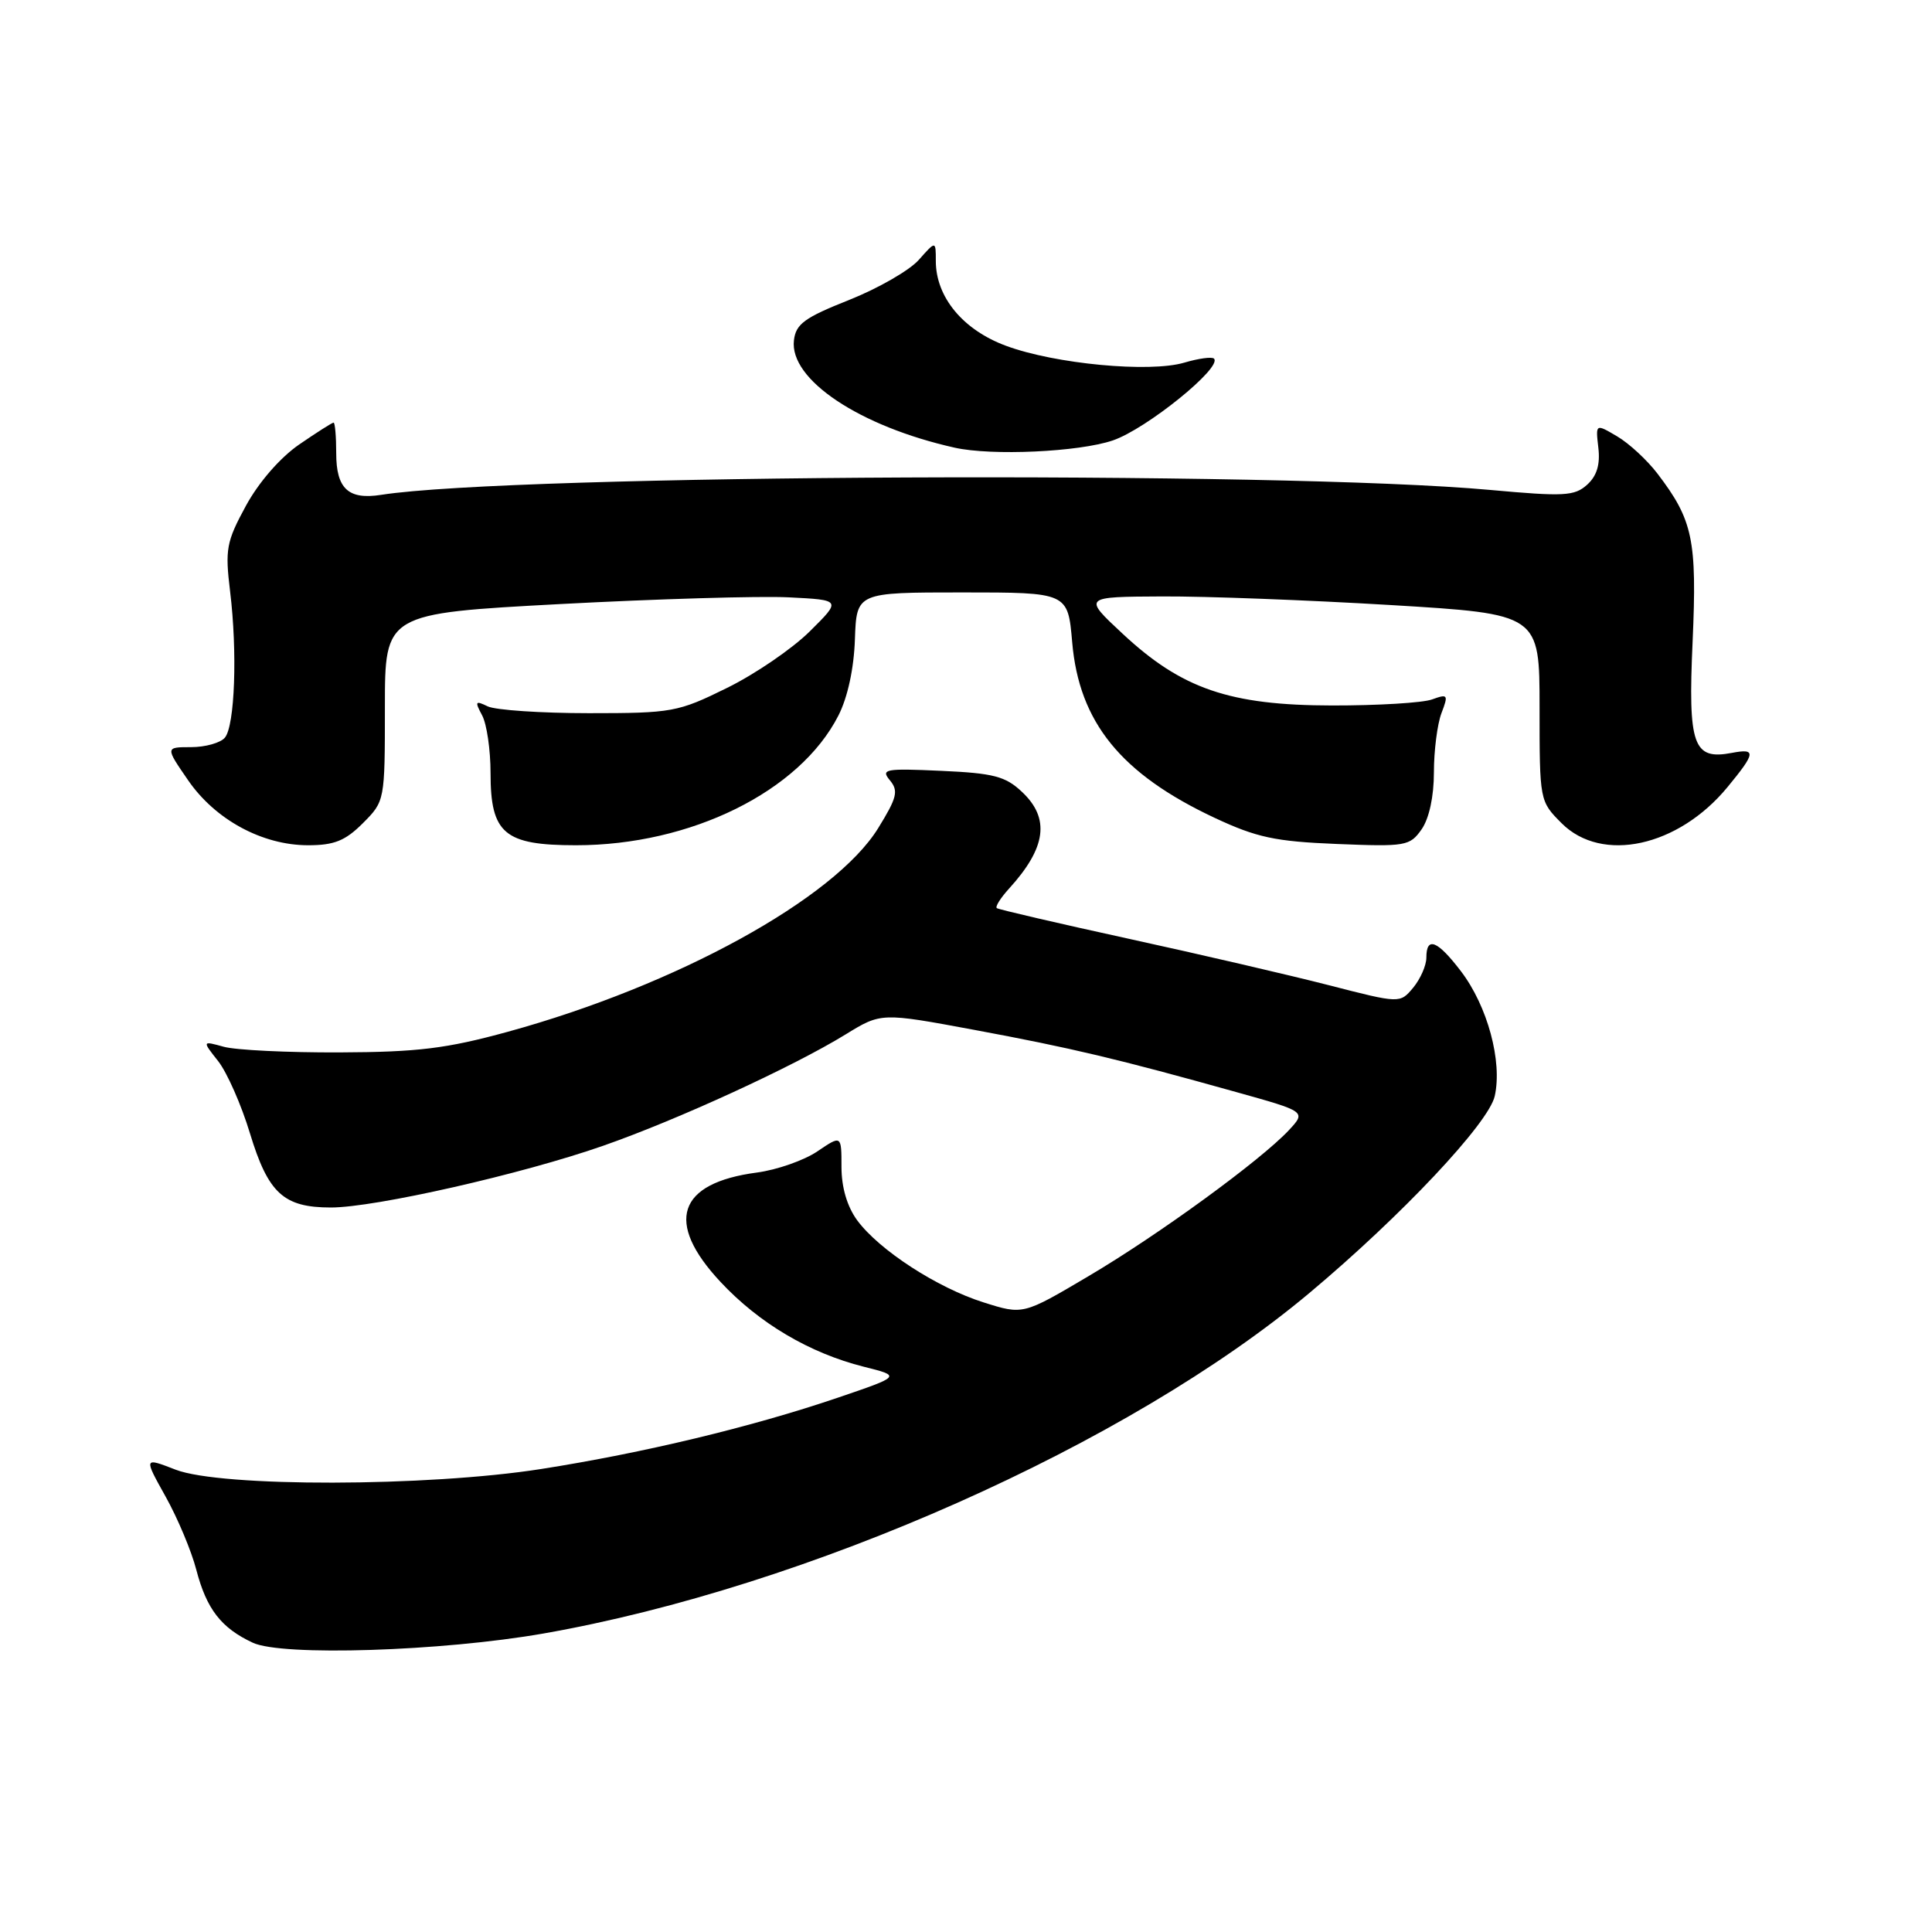 <?xml version="1.0" encoding="UTF-8" standalone="no"?>
<!DOCTYPE svg PUBLIC "-//W3C//DTD SVG 1.1//EN" "http://www.w3.org/Graphics/SVG/1.1/DTD/svg11.dtd" >
<svg xmlns="http://www.w3.org/2000/svg" xmlns:xlink="http://www.w3.org/1999/xlink" version="1.1" viewBox="0 0 256 256">
 <g >
 <path fill="currentColor"
d=" M 72.00 216.45 C 106.95 210.33 149.56 191.40 173.50 171.33 C 185.70 161.11 197.25 148.84 198.06 145.24 C 199.09 140.65 197.11 133.32 193.58 128.69 C 190.46 124.60 189.00 124.03 189.00 126.89 C 189.00 127.93 188.21 129.72 187.25 130.88 C 185.50 132.97 185.50 132.97 176.06 130.54 C 170.87 129.21 158.95 126.44 149.56 124.39 C 140.18 122.34 132.31 120.51 132.08 120.33 C 131.85 120.14 132.58 118.98 133.70 117.75 C 138.64 112.33 139.16 108.44 135.42 104.93 C 133.23 102.86 131.65 102.45 124.71 102.14 C 117.27 101.80 116.68 101.91 117.92 103.40 C 119.08 104.80 118.86 105.69 116.36 109.74 C 110.59 119.07 89.67 130.57 67.27 136.72 C 59.17 138.94 55.36 139.41 45.00 139.45 C 38.12 139.48 31.21 139.14 29.64 138.70 C 26.78 137.91 26.78 137.91 28.91 140.61 C 30.08 142.10 31.98 146.40 33.12 150.17 C 35.54 158.13 37.58 160.00 43.85 160.00 C 49.68 160.00 69.18 155.58 79.92 151.82 C 89.75 148.39 105.12 141.33 112.04 137.07 C 116.76 134.17 116.76 134.17 129.13 136.47 C 141.98 138.86 148.12 140.32 163.79 144.70 C 173.07 147.29 173.07 147.29 170.79 149.75 C 167.05 153.75 153.53 163.61 144.23 169.10 C 135.56 174.23 135.56 174.23 130.35 172.58 C 124.18 170.64 116.47 165.63 113.57 161.68 C 112.25 159.87 111.50 157.33 111.50 154.63 C 111.50 150.40 111.50 150.40 108.31 152.56 C 106.56 153.75 102.94 155.02 100.28 155.37 C 89.77 156.76 88.06 161.94 95.48 169.87 C 100.59 175.34 107.27 179.29 114.46 181.10 C 119.42 182.34 119.42 182.34 110.96 185.22 C 99.57 189.09 85.27 192.52 71.71 194.65 C 56.59 197.02 29.32 197.07 23.27 194.74 C 19.04 193.10 19.04 193.10 21.94 198.30 C 23.54 201.16 25.37 205.53 26.01 208.00 C 27.37 213.22 29.31 215.72 33.50 217.67 C 37.37 219.48 58.51 218.81 72.00 216.45 Z  M 48.08 109.08 C 50.99 106.16 51.00 106.13 51.00 93.72 C 51.00 81.29 51.00 81.29 74.25 80.04 C 87.04 79.36 100.65 78.96 104.50 79.15 C 111.50 79.50 111.50 79.50 107.30 83.66 C 104.99 85.95 100.05 89.33 96.32 91.16 C 89.83 94.36 89.07 94.50 78.03 94.50 C 71.69 94.50 65.66 94.09 64.63 93.60 C 62.98 92.80 62.89 92.93 63.88 94.78 C 64.50 95.93 65.00 99.37 65.00 102.43 C 65.00 110.46 66.82 112.00 76.32 112.00 C 91.54 112.00 105.96 104.88 111.09 94.82 C 112.32 92.42 113.15 88.57 113.28 84.72 C 113.50 78.50 113.50 78.50 127.50 78.50 C 141.50 78.50 141.50 78.50 142.07 85.09 C 142.98 95.70 148.52 102.54 160.95 108.37 C 166.51 110.97 168.96 111.50 177.12 111.83 C 186.27 112.20 186.81 112.11 188.37 109.89 C 189.37 108.45 190.00 105.55 190.00 102.34 C 190.00 99.48 190.45 95.95 191.00 94.50 C 191.94 92.04 191.85 91.92 189.75 92.68 C 188.51 93.13 182.55 93.49 176.50 93.48 C 162.93 93.46 156.58 91.28 148.74 83.96 C 143.50 79.08 143.50 79.08 154.00 79.03 C 159.78 79.00 173.39 79.52 184.25 80.17 C 204.00 81.36 204.00 81.36 204.00 93.76 C 204.00 106.13 204.01 106.16 206.92 109.08 C 212.26 114.42 222.37 112.22 228.90 104.30 C 232.65 99.75 232.73 99.14 229.49 99.76 C 224.35 100.74 223.66 98.80 224.28 85.01 C 224.87 71.52 224.33 68.92 219.61 62.74 C 218.25 60.96 215.85 58.74 214.28 57.82 C 211.42 56.13 211.42 56.13 211.79 59.34 C 212.05 61.55 211.59 63.07 210.30 64.23 C 208.63 65.74 207.24 65.81 197.47 64.92 C 169.78 62.38 67.95 62.84 50.50 65.57 C 46.16 66.25 44.55 64.76 44.55 60.05 C 44.55 57.82 44.39 56.00 44.20 56.00 C 44.01 56.00 41.96 57.31 39.64 58.90 C 37.12 60.64 34.28 63.90 32.58 67.03 C 29.99 71.79 29.81 72.78 30.49 78.37 C 31.47 86.40 31.12 96.15 29.80 97.74 C 29.23 98.43 27.21 99.00 25.33 99.00 C 21.90 99.00 21.90 99.00 24.92 103.38 C 28.52 108.62 34.76 112.00 40.83 112.00 C 44.28 112.00 45.75 111.41 48.08 109.08 Z  M 147.45 58.36 C 151.90 56.85 162.01 48.67 160.86 47.52 C 160.59 47.25 158.82 47.49 156.93 48.05 C 152.34 49.41 139.79 48.23 133.30 45.82 C 127.59 43.71 124.00 39.36 124.00 34.58 C 124.00 31.89 124.00 31.89 121.75 34.43 C 120.51 35.83 116.35 38.22 112.50 39.75 C 106.60 42.09 105.45 42.93 105.20 45.10 C 104.59 50.29 113.89 56.50 126.50 59.32 C 131.41 60.42 142.96 59.89 147.45 58.36 Z "/>
</g>
</svg>